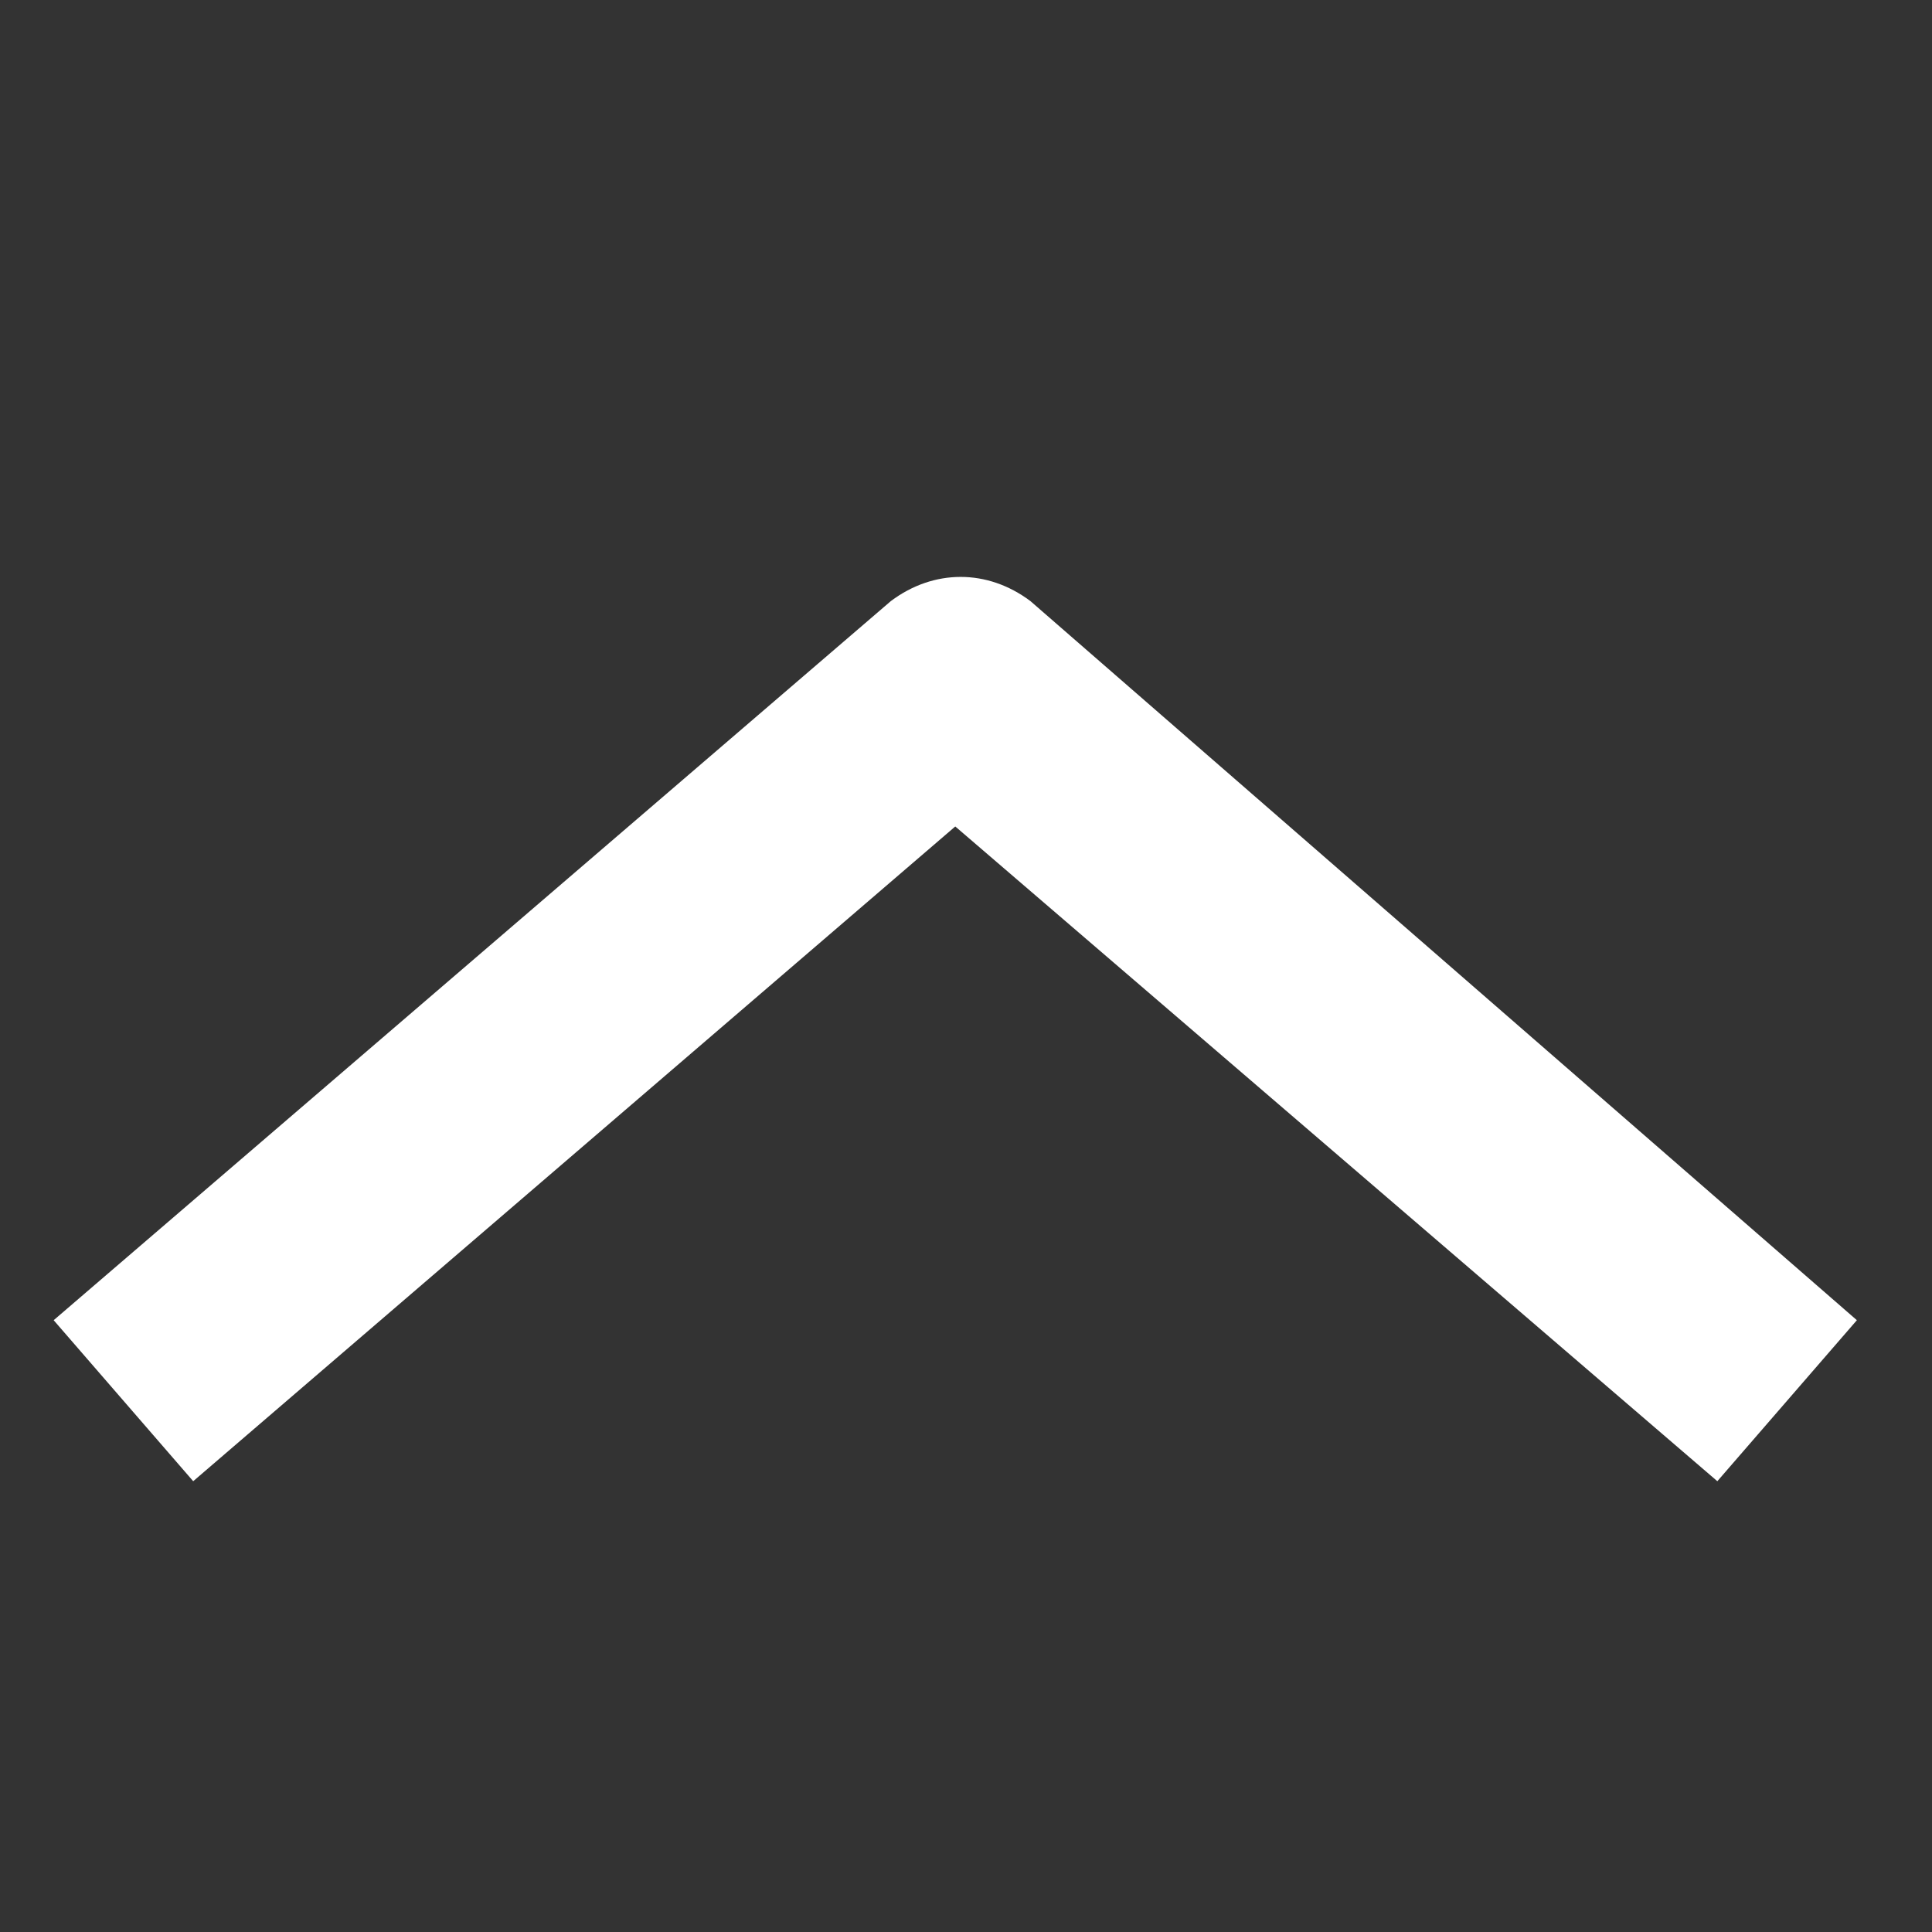 <svg xmlns="http://www.w3.org/2000/svg" viewBox="0 0 18 18"><rect x="0" y="0" width="18" height="18" fill="#333333" stroke="none"/><path d="M17.3 12.3L16 13.8 8.9 7.7l-7.1 6.1-1.3-1.5 7.8-6.7c.4-.3.9-.3 1.3 0l7.7 6.7z" fill="#fff"/></svg>